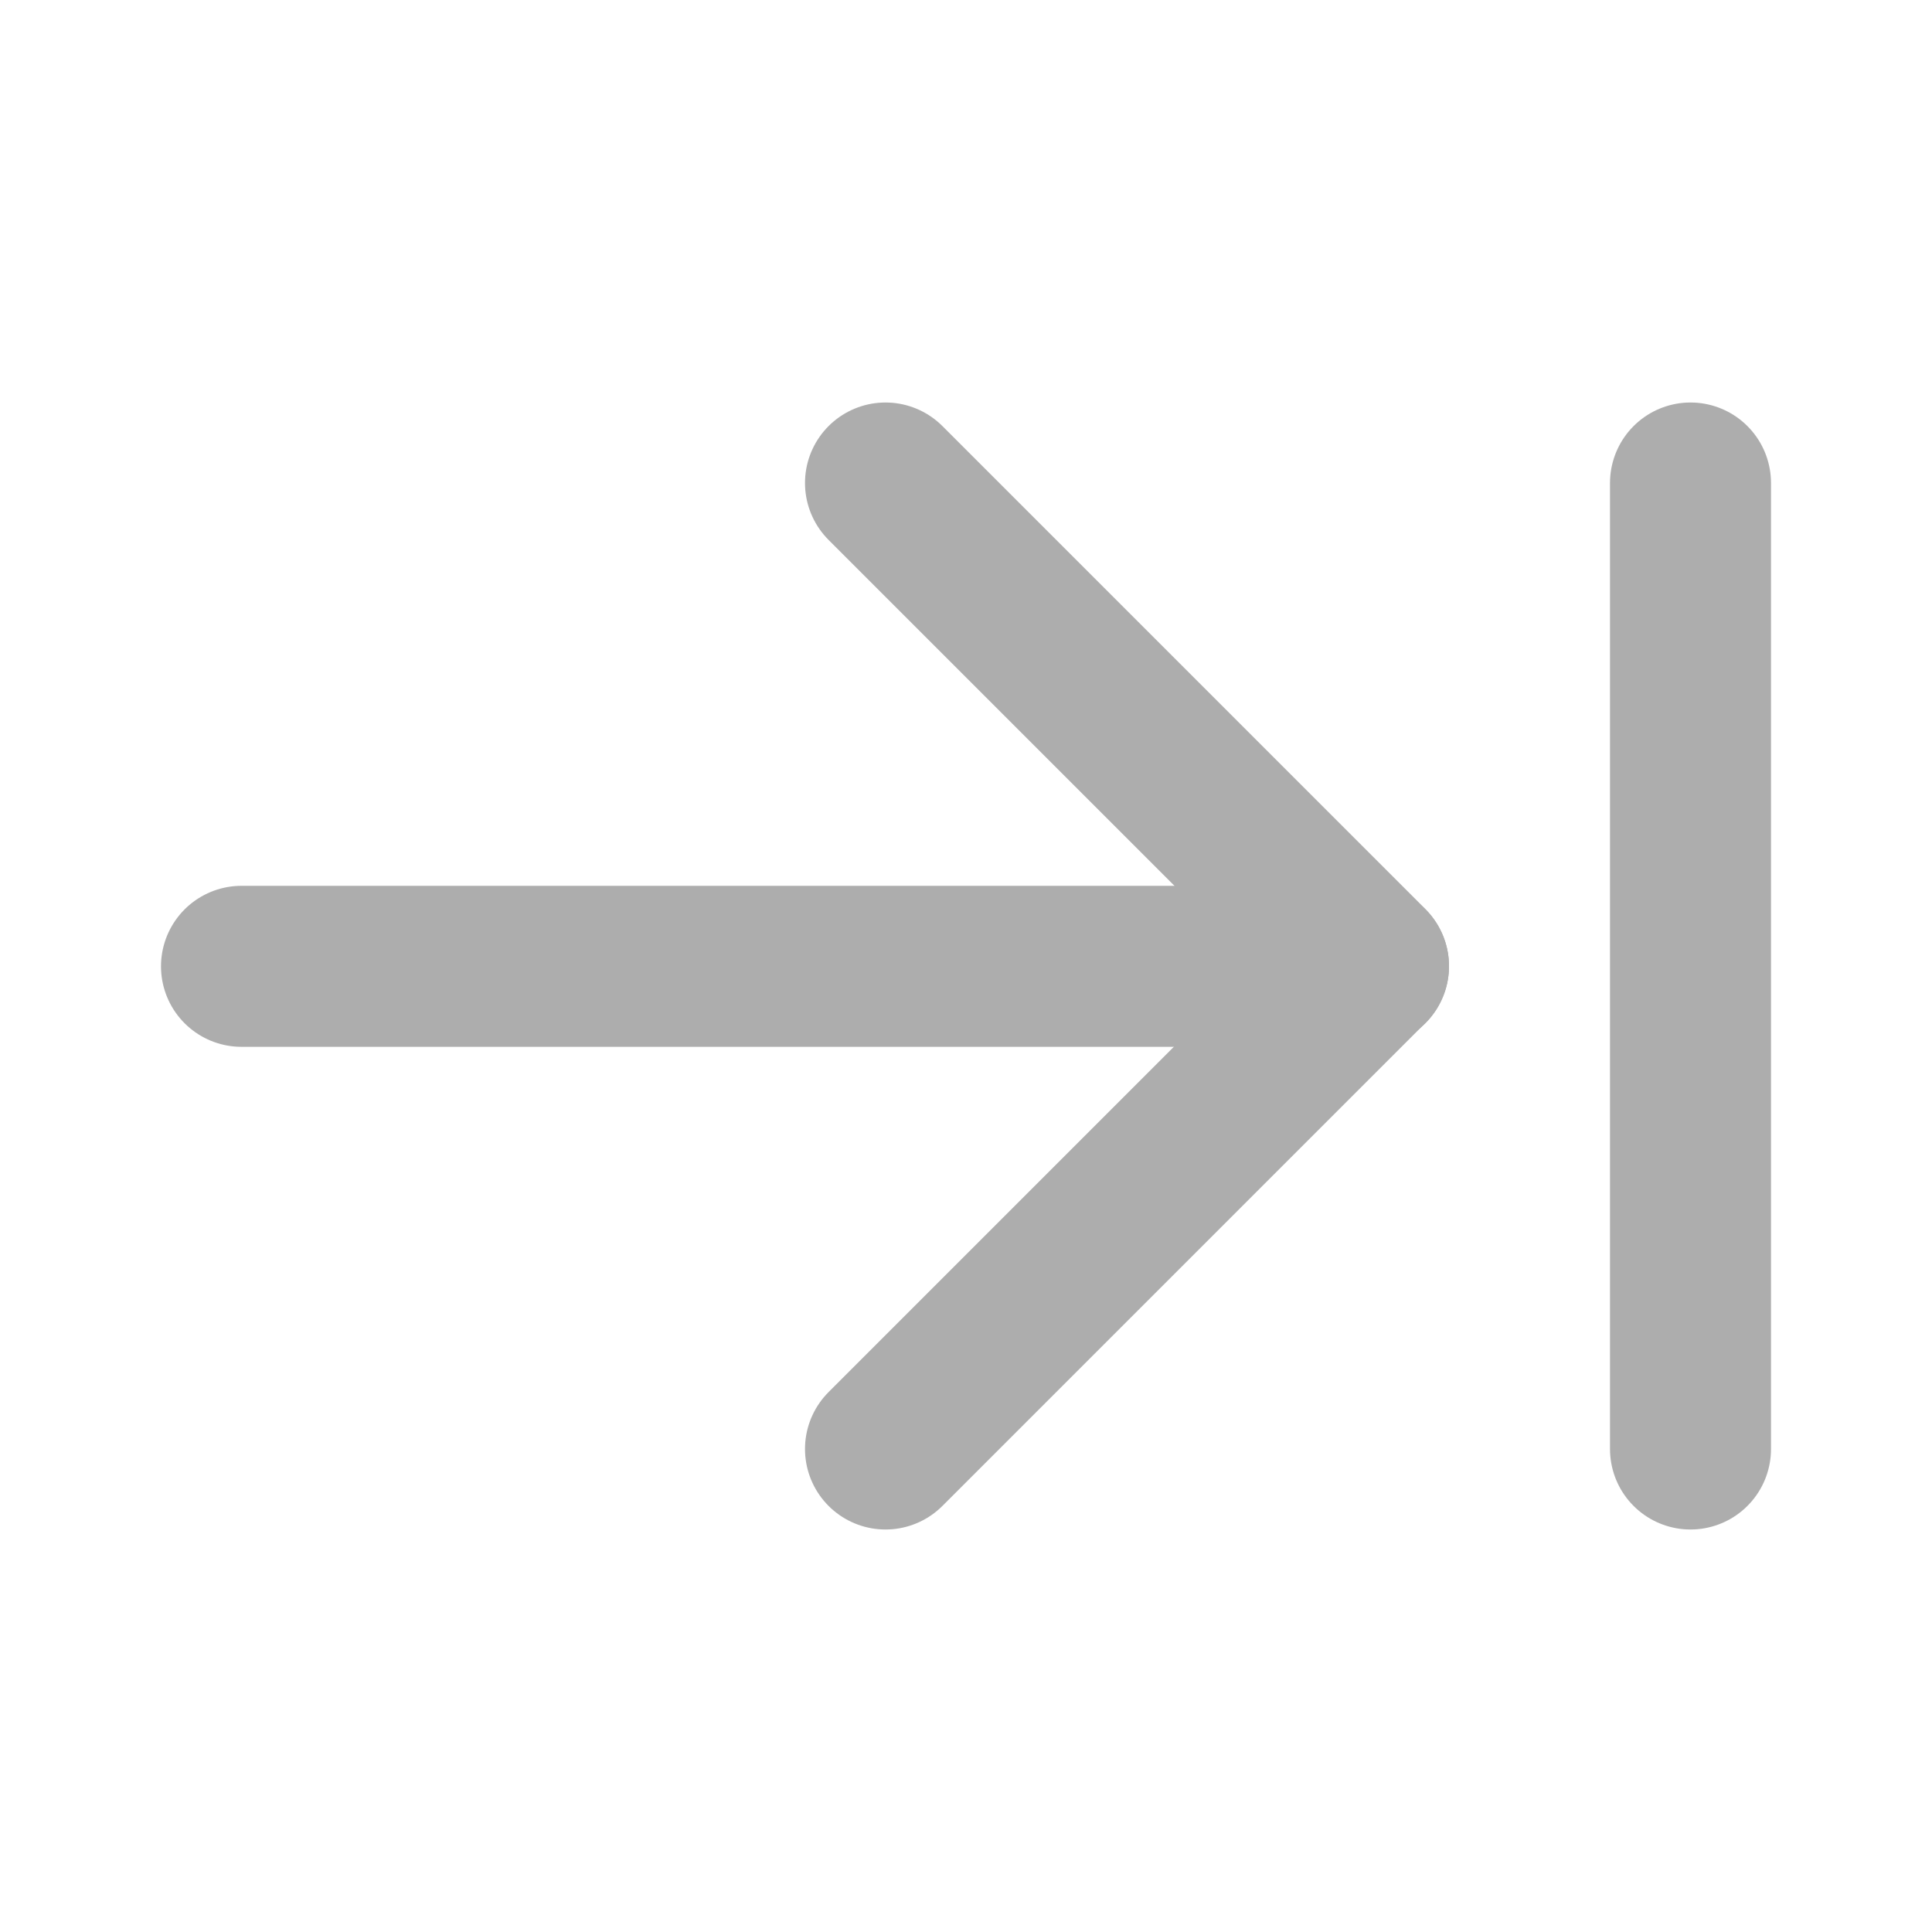 <?xml version="1.0" encoding="UTF-8"?>
<svg width="28" height="28" viewBox="0 0 48 48" fill="none" xmlns="http://www.w3.org/2000/svg">
    <path d="M34 24.008H6" stroke="#adadad" stroke-width="4" stroke-linecap="round" stroke-linejoin="round"/>
    <path d="M22 12L34 24L22 36" stroke="#adadad" stroke-width="4" stroke-linecap="round" stroke-linejoin="round"/>
    <path d="M42 12V36" stroke="#adadad" stroke-width="4" stroke-linecap="round" stroke-linejoin="round"/>
</svg>